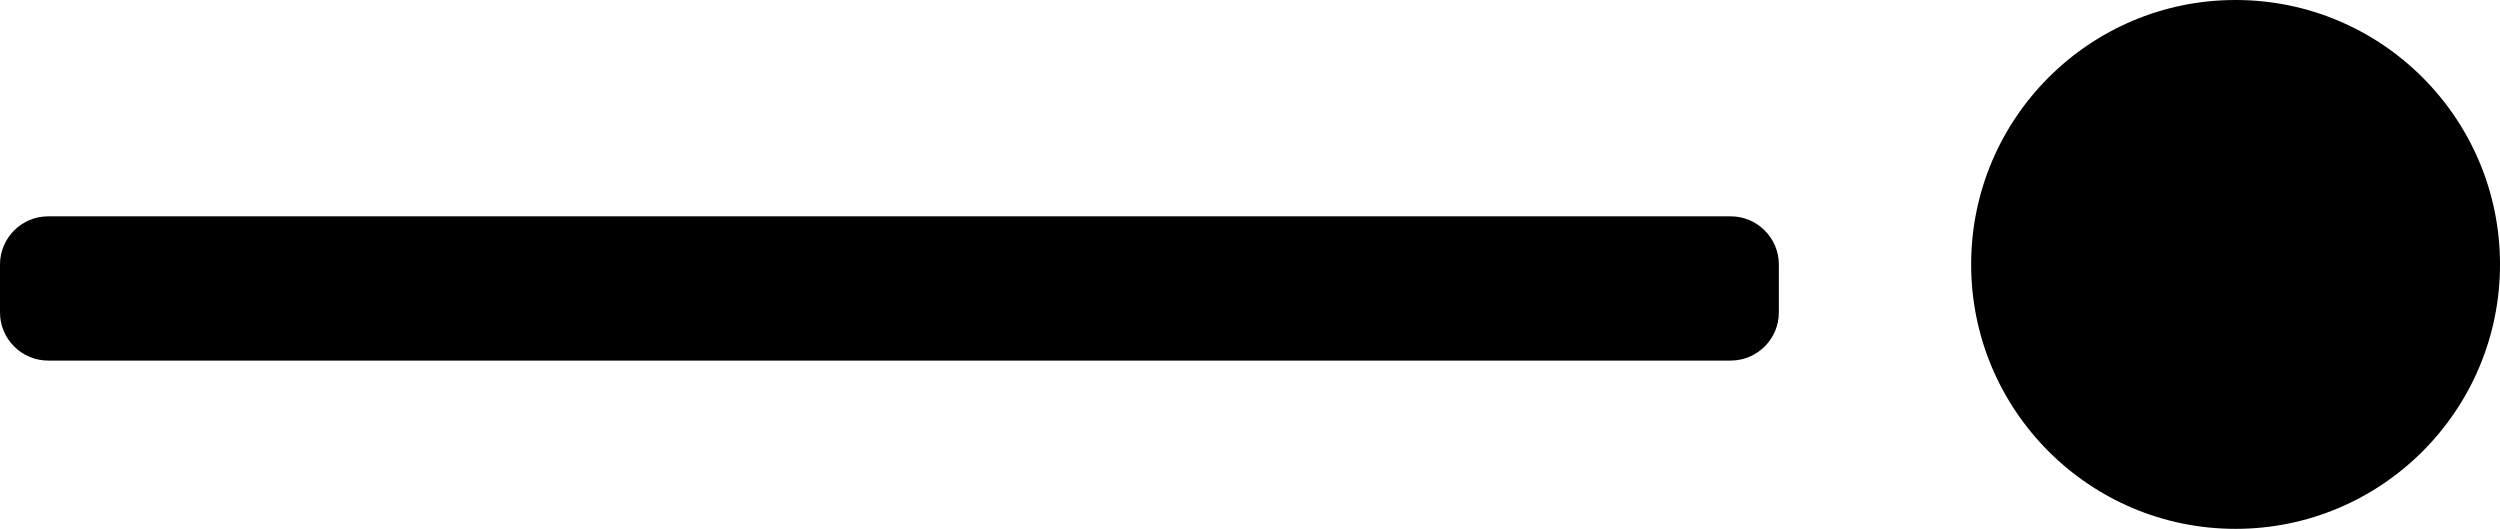 <?xml version="1.0" encoding="utf-8"?>
<!-- Generator: Adobe Illustrator 22.1.0, SVG Export Plug-In . SVG Version: 6.00 Build 0)  -->
<svg version="1.1" id="Layer_1" xmlns="http://www.w3.org/2000/svg" xmlns:xlink="http://www.w3.org/1999/xlink" x="0px" y="0px"
	 viewBox="0 0 208 44" style="enable-background:new 0 0 208 44;" xml:space="preserve">
<path d="M4,30h140c2.2,0,4-1.8,4-4v-4c0-2.2-1.8-4-4-4H4c-2.2,0-4,1.8-4,4v4C0,28.2,1.8,30,4,30z"/>
<circle cx="186" cy="22" r="22"/>
</svg>
